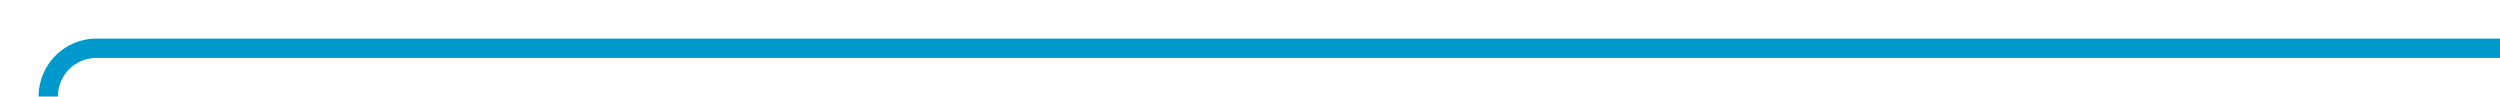 ﻿<?xml version="1.0" encoding="utf-8"?>
<svg version="1.1" xmlns:xlink="http://www.w3.org/1999/xlink" width="259px" height="10px" preserveAspectRatio="xMinYMid meet" viewBox="75 234  259 8" xmlns="http://www.w3.org/2000/svg">
  <path d="M 334 238  L 85 238  A 5 5 0 0 0 80 243 L 80 614  A 5 5 0 0 0 85 619 L 90 619  " stroke-width="2" stroke="#0099cc" fill="none" />
  <path d="M 89 626.6  L 96 619  L 89 611.4  L 89 626.6  Z " fill-rule="nonzero" fill="#0099cc" stroke="none" />
</svg>
